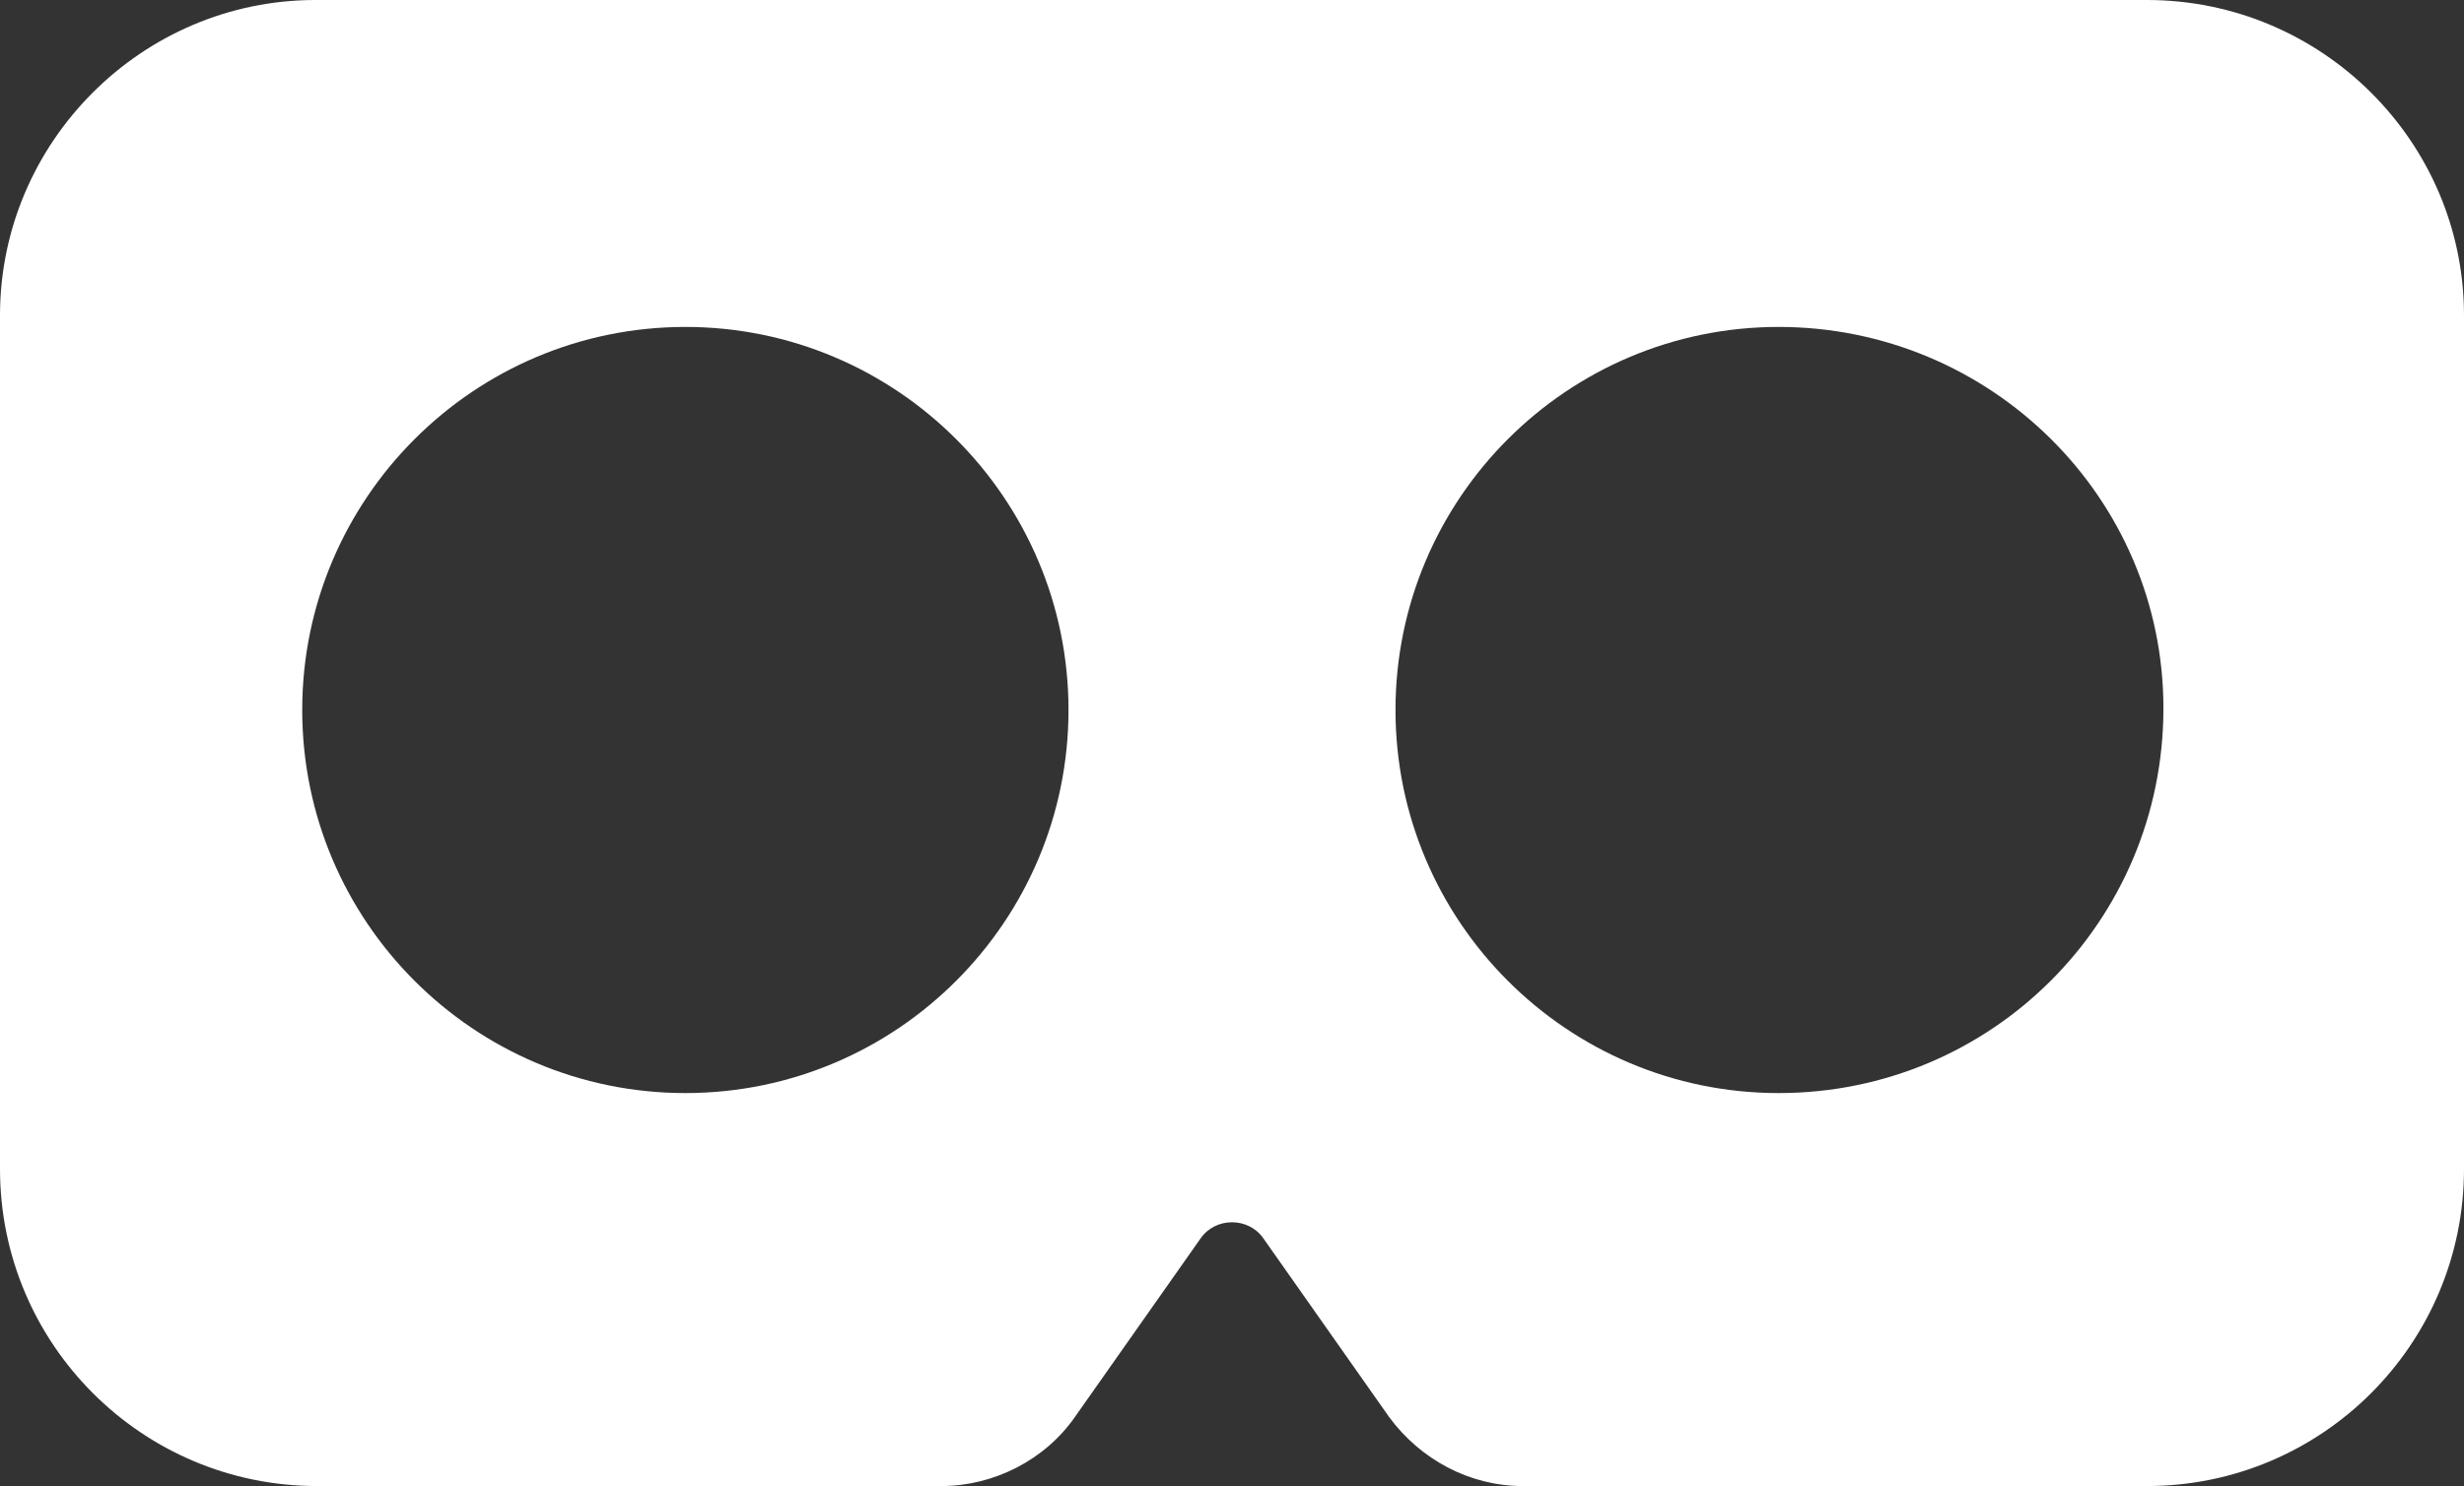 <?xml version="1.0" encoding="utf-8"?>
<!-- Generator: Adobe Illustrator 19.0.0, SVG Export Plug-In . SVG Version: 6.00 Build 0)  -->
<svg version="1.1" id="Layer_1" xmlns="http://www.w3.org/2000/svg" xmlns:xlink="http://www.w3.org/1999/xlink" x="0px" y="0px"
	 viewBox="0 0 149.2 90" style="enable-background:new 0 0 149.2 90;" xml:space="preserve">
<rect x="0" y="0" width="149.2" height="90" fill="#333333" stroke="none"/>
<style type="text/css">
	.st0{fill:#FFFFFF;}
</style>
<g>
	<path class="st0" d="M130,0H19.1C8.6,0,0,8.6,0,19.1v51.7C0,81.4,8.6,90,19.2,90H57c3.2,0,6.3-1.6,8.1-4.2l7.6-10.8
		c0.9-1.3,2.9-1.3,3.8,0l7.6,10.8c1.9,2.6,4.9,4.2,8.1,4.2H130c10.6,0,19.2-8.6,19.2-19.2V19.1C149.2,8.6,140.6,0,130,0z M41.5,66.2
		c-12.8,0-23.2-10.4-23.2-23.2c0-12.8,10.4-23.2,23.2-23.2s23.2,10.4,23.2,23.2C64.7,55.8,54.3,66.2,41.5,66.2z M107.7,66.2
		c-12.8,0-23.2-10.4-23.2-23.2c0-12.8,10.4-23.2,23.2-23.2S131,30.1,131,42.9C131,55.8,120.6,66.2,107.7,66.2z"/>
</g>
</svg>
